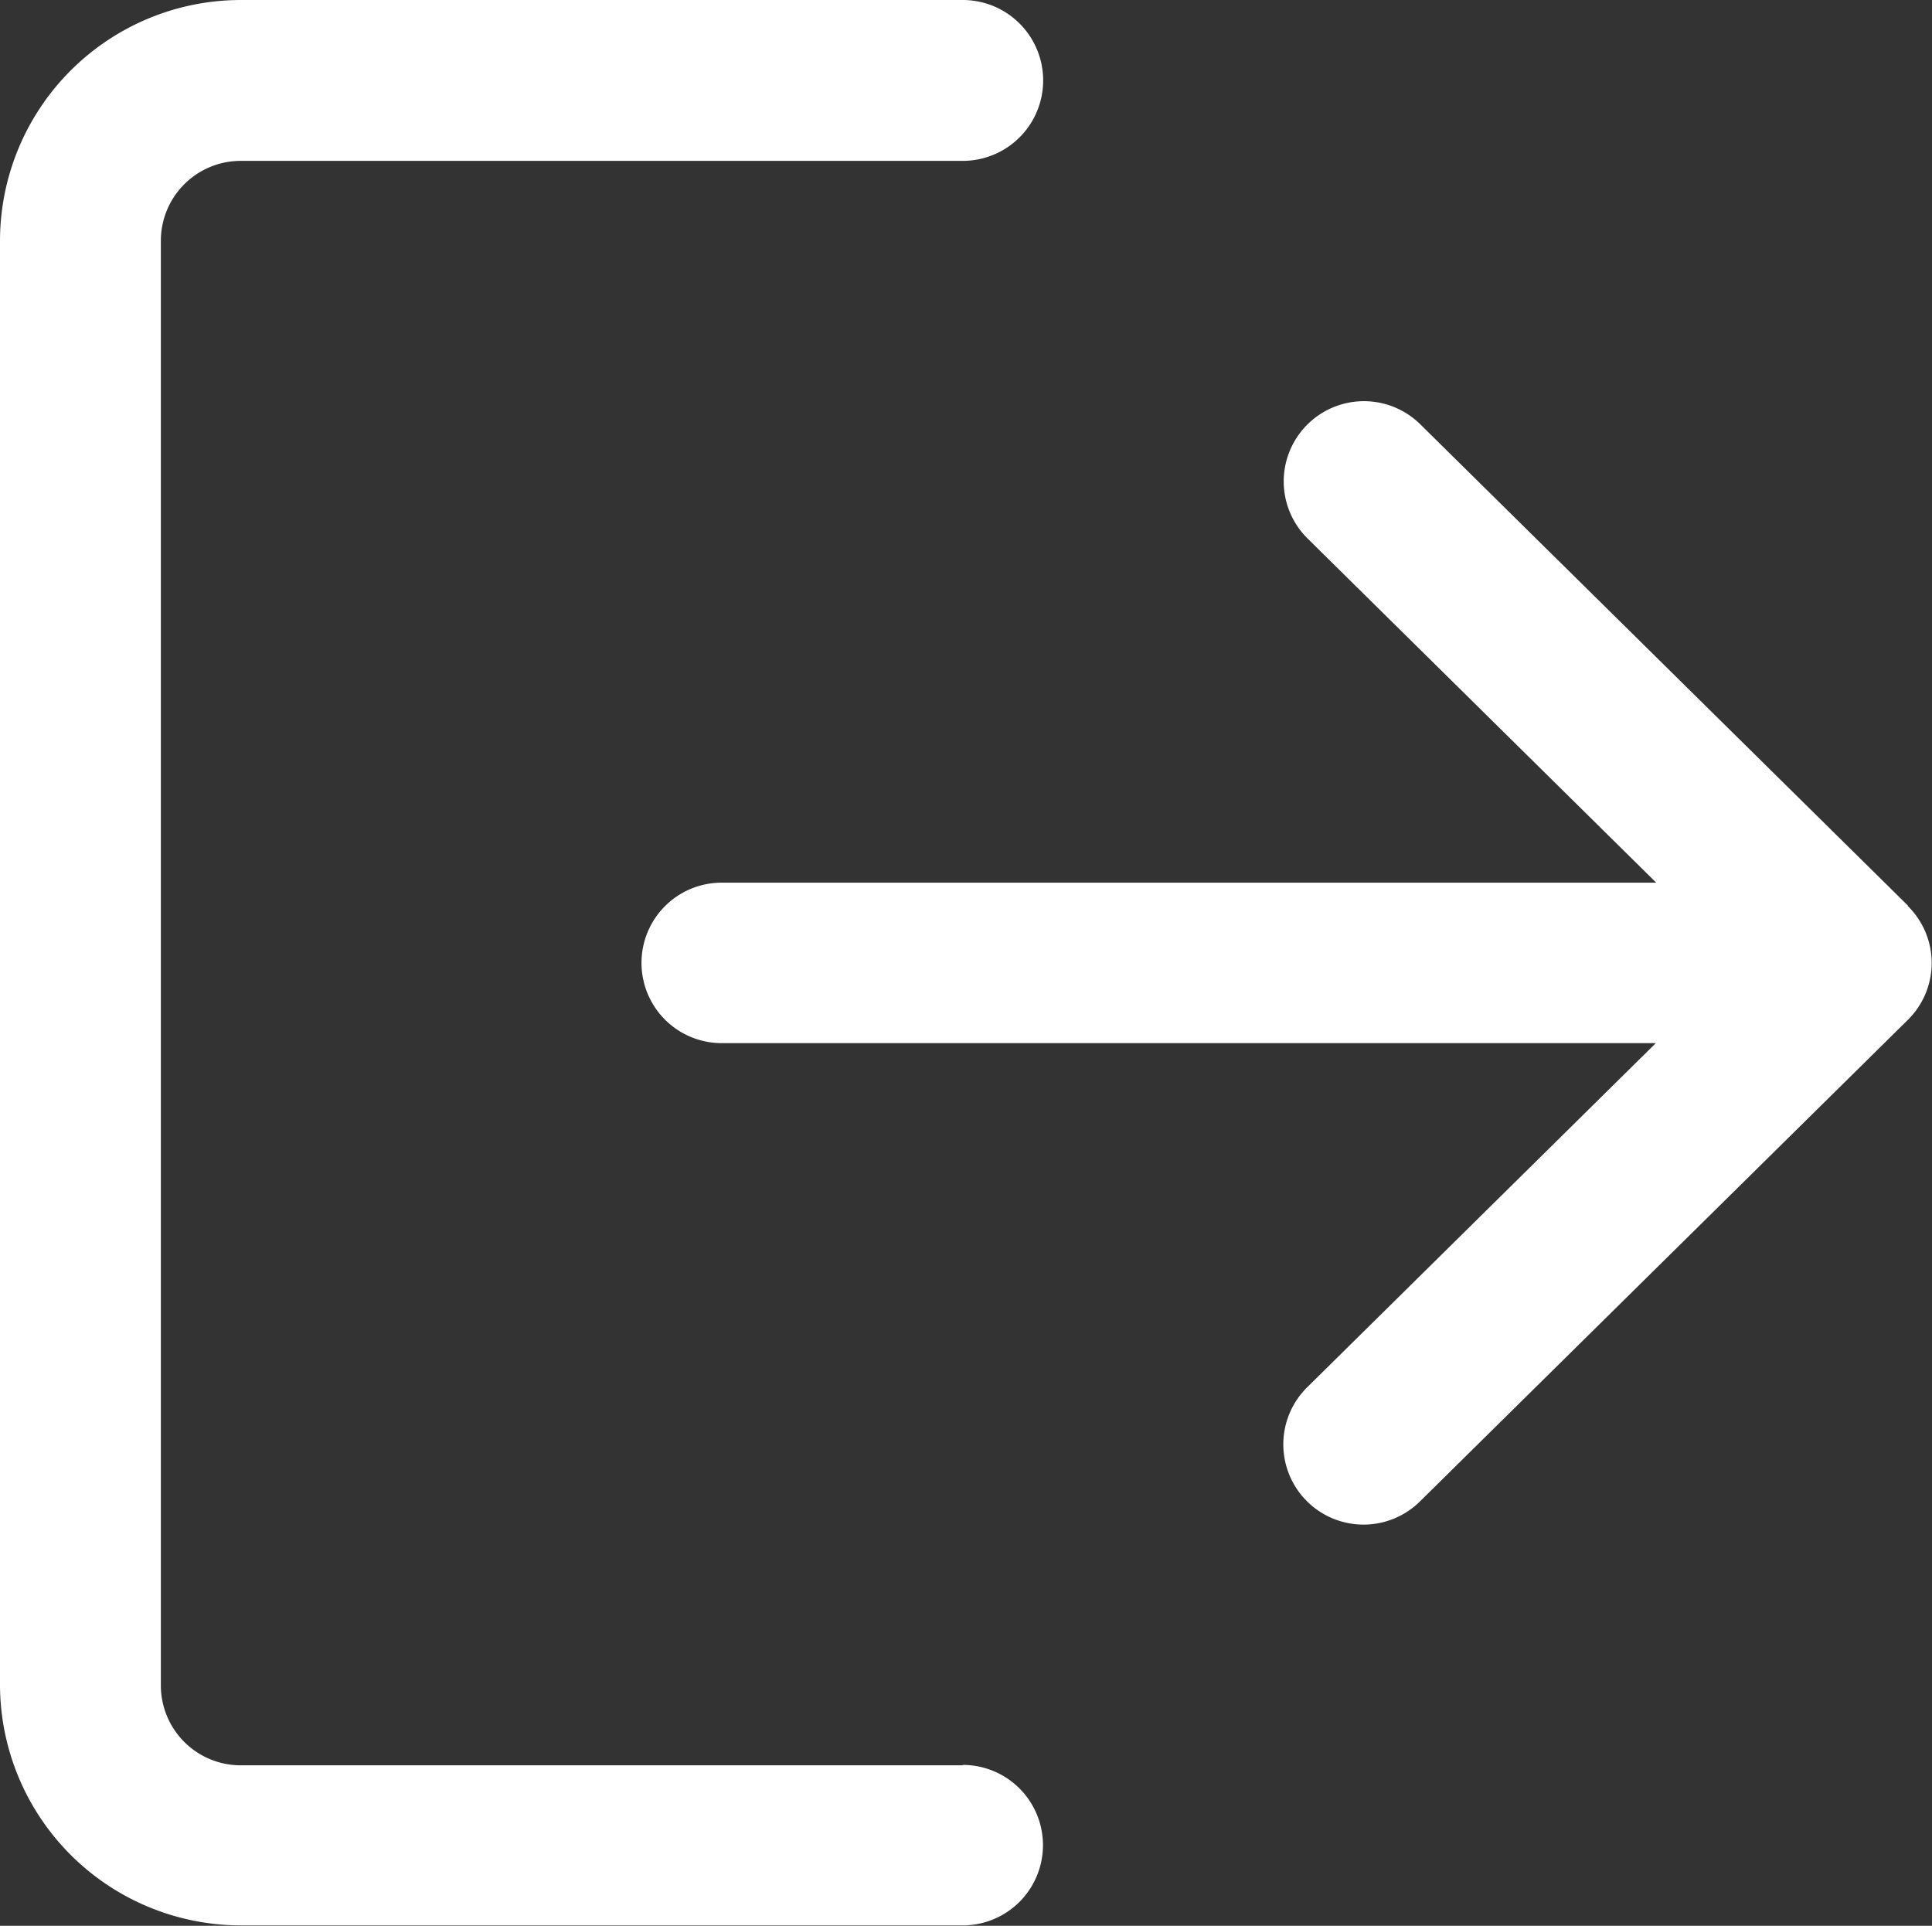 <svg xmlns="http://www.w3.org/2000/svg" width="14.509" height="14.461" viewBox="0 0 14.509 14.461">
  <rect x="0" y="0" width="14.509" height="14.461" fill="#333333" stroke="none"/>
  <g id="Group_23700" data-name="Group 23700" transform="translate(0 -0.85)">
    <g id="Group_51" data-name="Group 51" transform="translate(0 0.85)">
      <g id="Group_50" data-name="Group 50">
        <path id="Path_74" data-name="Path 74" d="M7.23,14.106H1.808a.6.6,0,0,1-.6-.6V2.658a.6.6,0,0,1,.6-.6H7.23A.6.6,0,0,0,7.23.85H1.808A1.81,1.81,0,0,0,0,2.658V13.5a1.81,1.81,0,0,0,1.808,1.808H7.23a.6.6,0,0,0,0-1.205Z" transform="translate(0 -0.85)" fill="#fff"/>
      </g>
    </g>
    <g id="Group_53" data-name="Group 53" transform="translate(4.82 3.863)">
      <g id="Group_52" data-name="Group 52">
        <path id="Path_75" data-name="Path 75" d="M179.609,110.953l-3.663-3.615a.6.6,0,1,0-.846.858l2.618,2.584H170.7a.6.6,0,0,0,0,1.205h7.015l-2.618,2.584a.6.6,0,1,0,.846.858l3.663-3.615a.6.6,0,0,0,0-.858Z" transform="translate(-170.1 -107.165)" fill="#fff"/>
      </g>
    </g>
  </g>
</svg>
